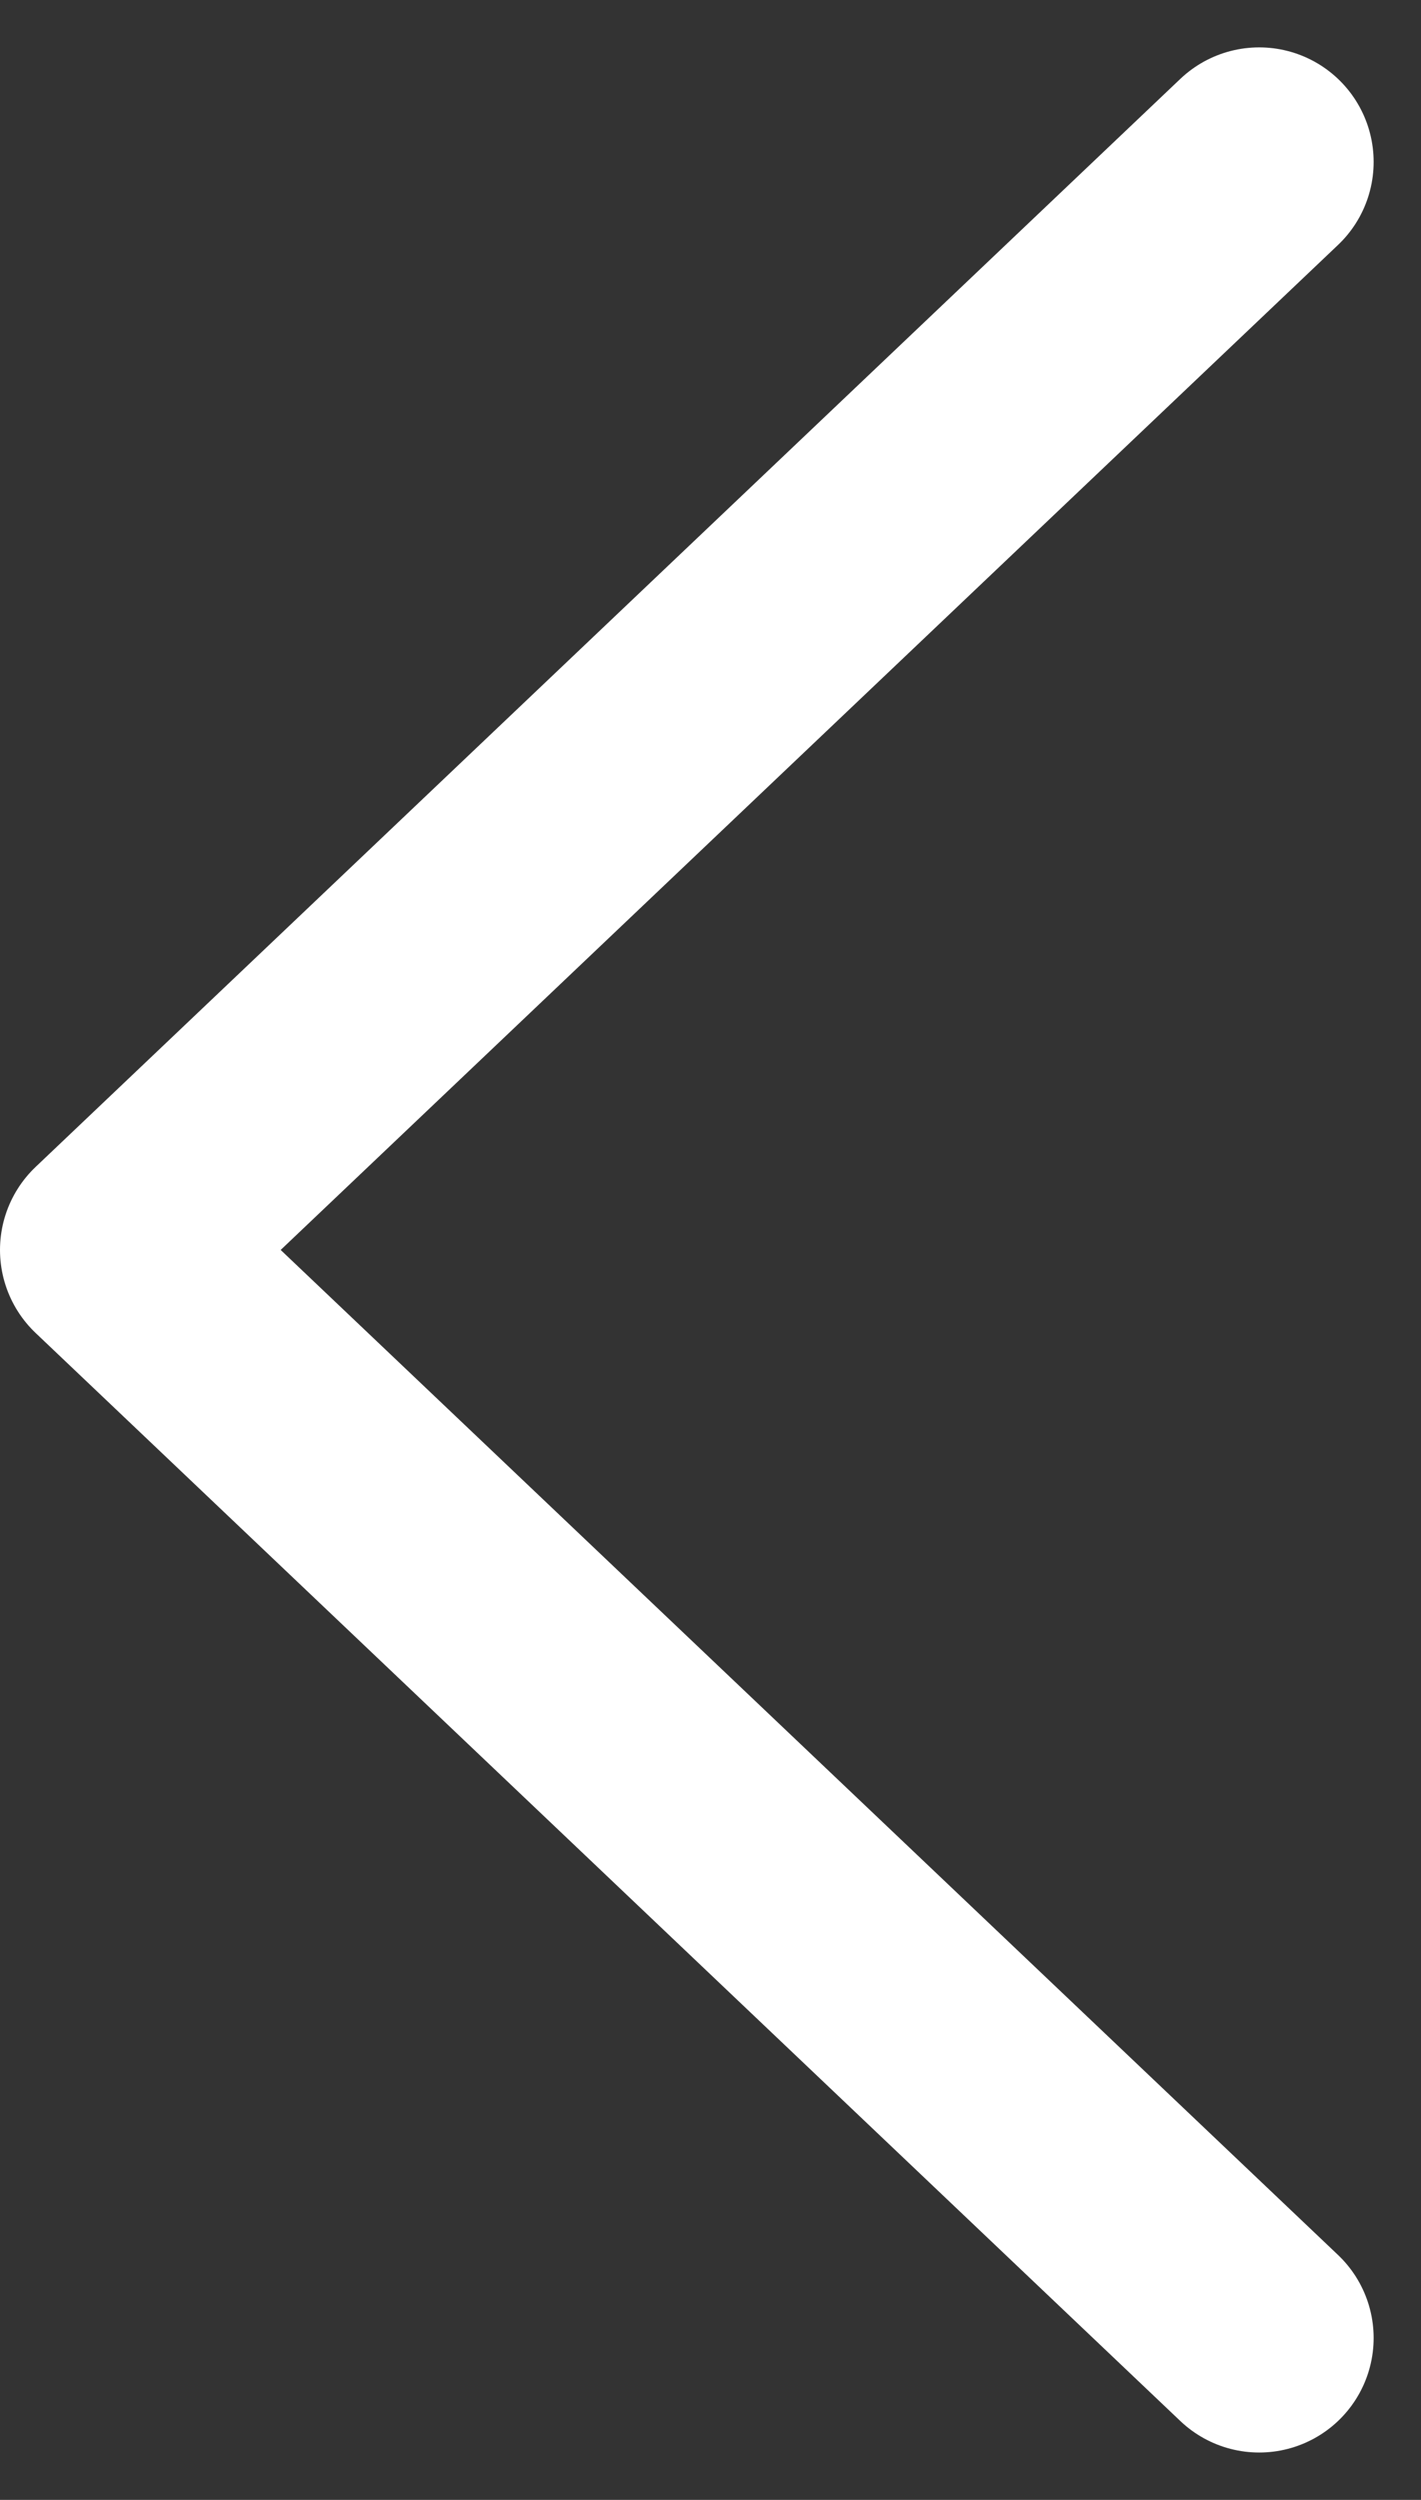 <svg xmlns="http://www.w3.org/2000/svg" width="9.931" height="17.462" viewBox="0 0 9.931 17.462">
  <rect x="0" y="0" width="9.931" height="17.462" fill="#333333" stroke="none"/>
  <path id="Vector_21" data-name="Vector 21" d="M0,0,8,7.6,0,15.2" transform="matrix(-1, 0, 0, -1, 8.8, 16.331)" fill="none" stroke="#fff" stroke-linecap="round" stroke-linejoin="round" stroke-width="1.6"/>
</svg>
